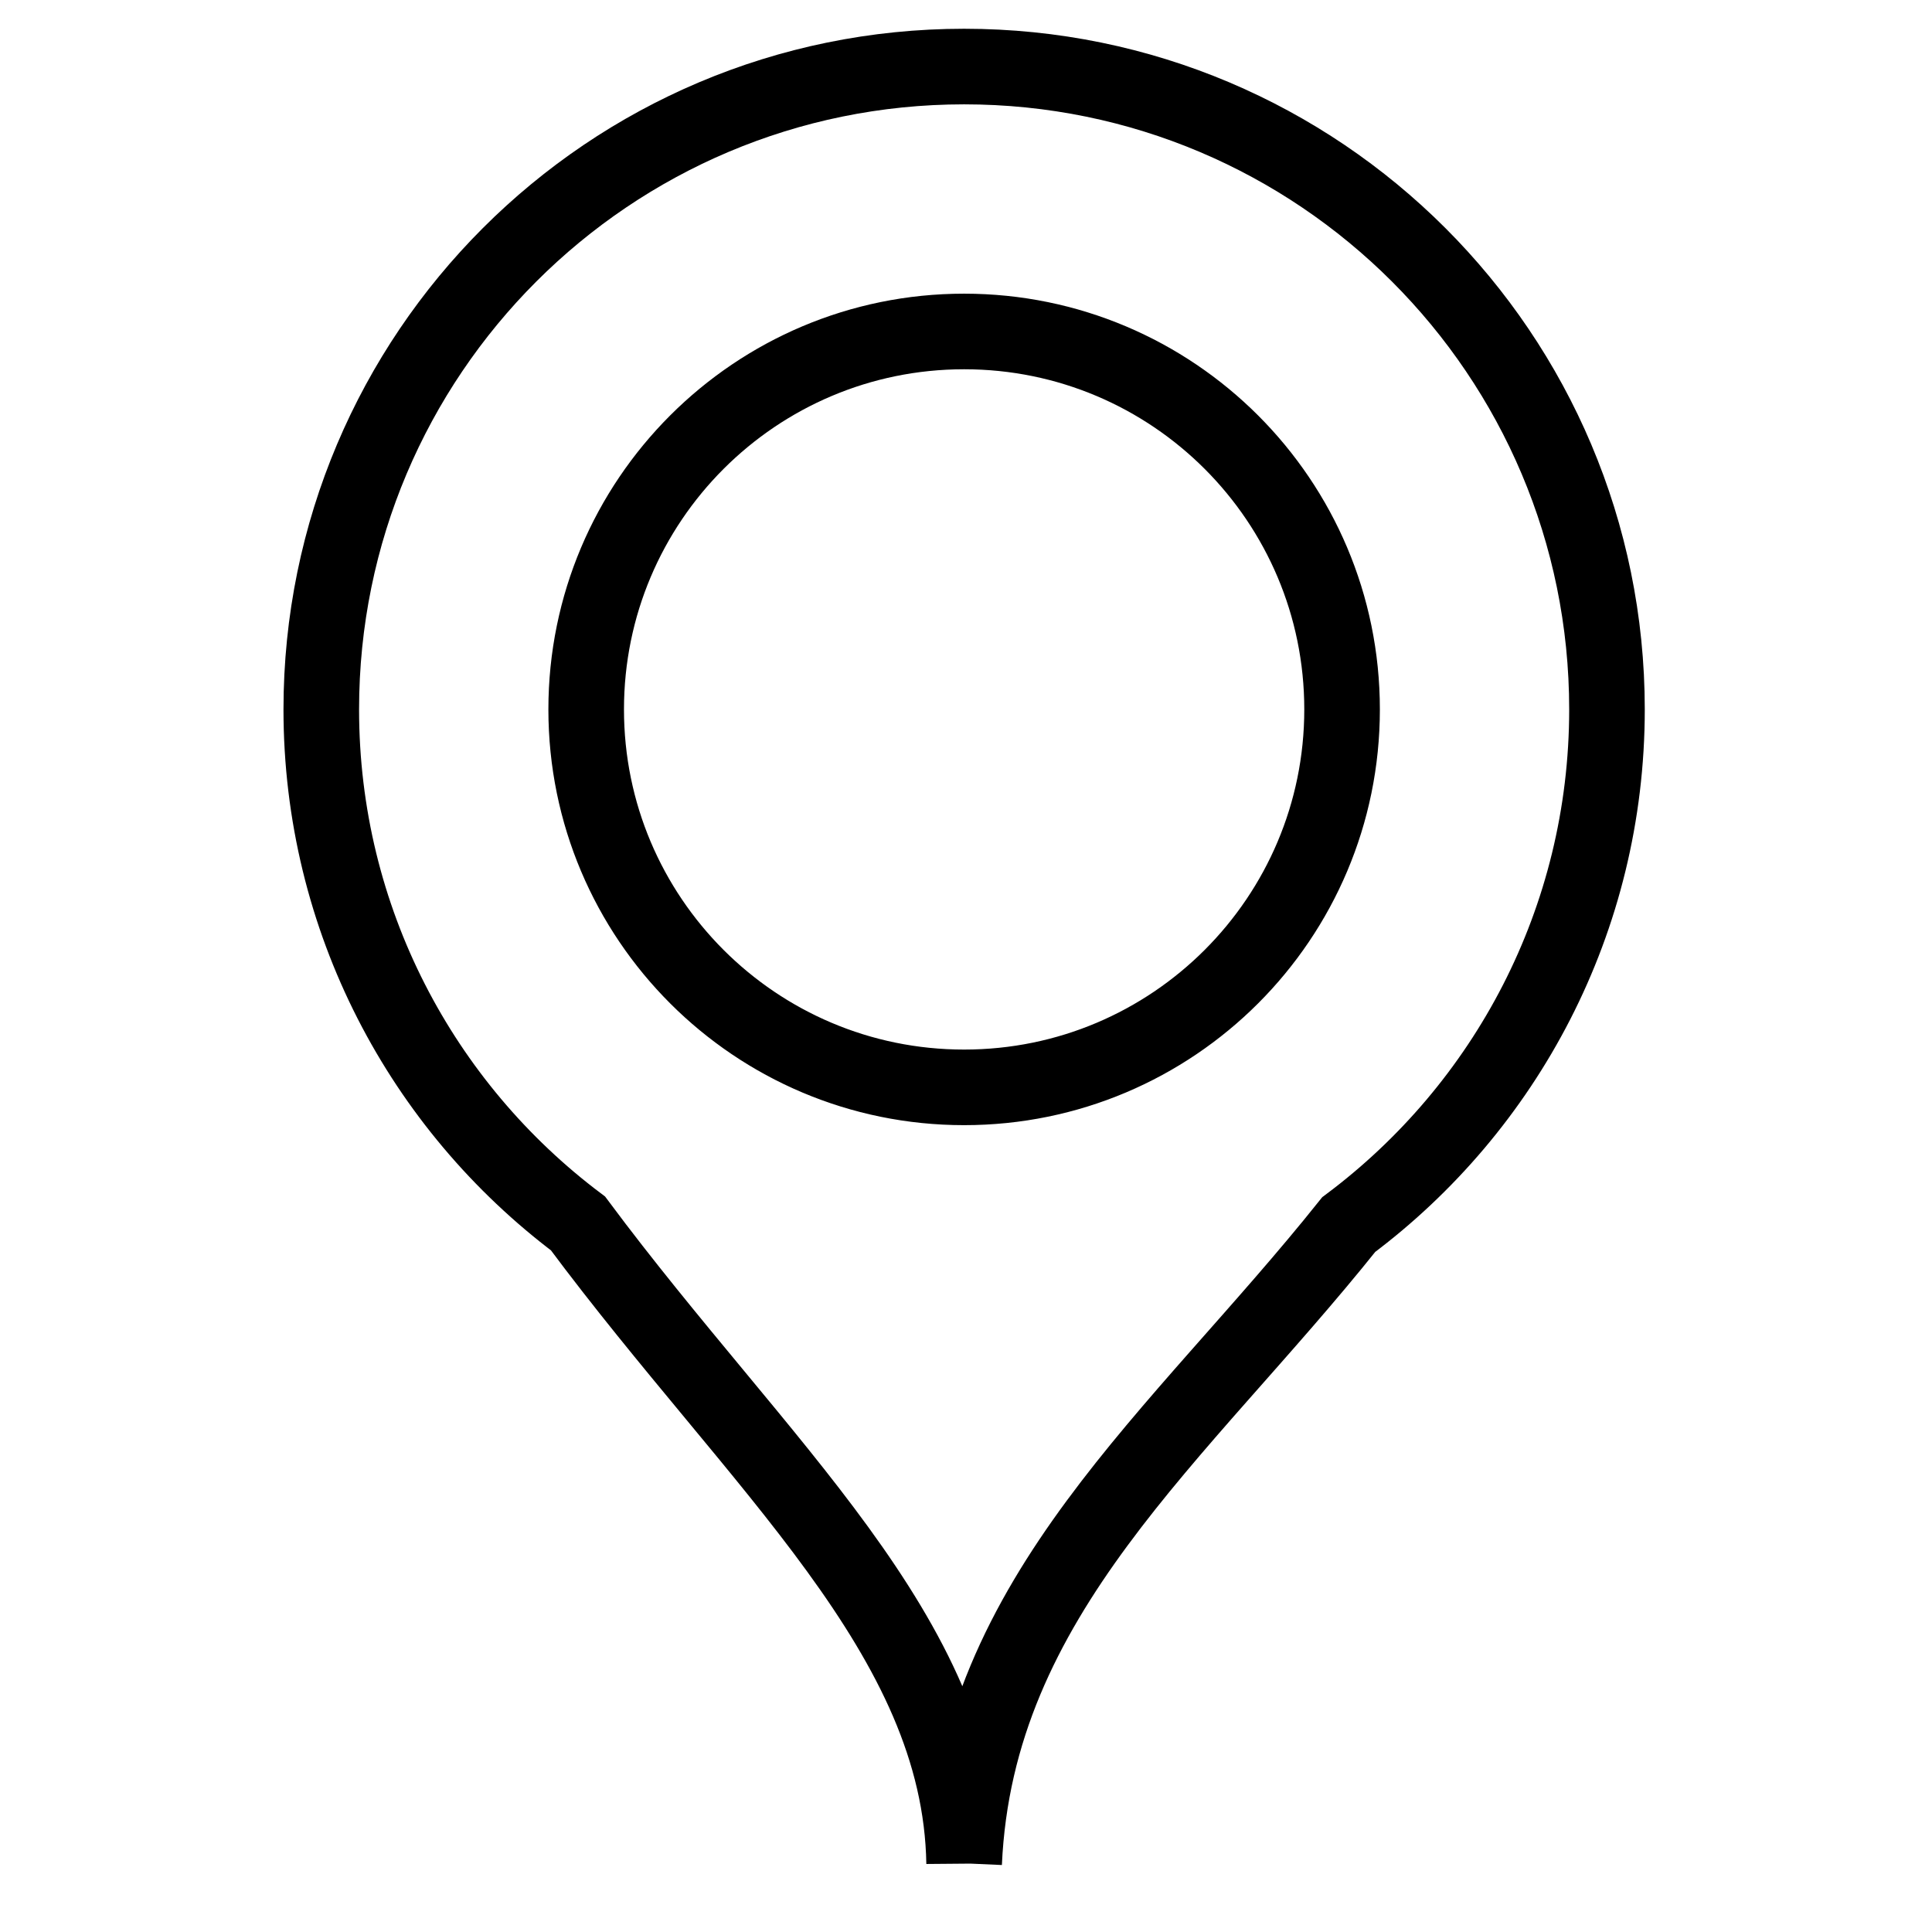 <svg id="evQzaqORfPU1" xmlns="http://www.w3.org/2000/svg" xmlns:xlink="http://www.w3.org/1999/xlink" viewBox="0 0 64 64" shape-rendering="geometricPrecision" text-rendering="geometricPrecision"><path style="mix-blend-mode:hard-light" d="M320,224.383c-.203-12.075-10.808-20.93-20.433-33.863-8.25-6.207-13.585-16.081-13.585-27.201c0-18.788,15.23-34.018,34.018-34.018s34.018,15.23,34.018,34.018c0,11.156-5.37,21.057-13.665,27.26-8.995,11.26-19.719,19.596-20.353,33.803v-0ZM320,183.32c11.046,0,20-8.954,20-20s-8.954-20-20-20-20,8.954-20,20s8.954,20,20,20Z" transform="matrix(.626 0 0 0.626-168.382-78.738)" fill="none" stroke="#000" stroke-width="4"/></svg>